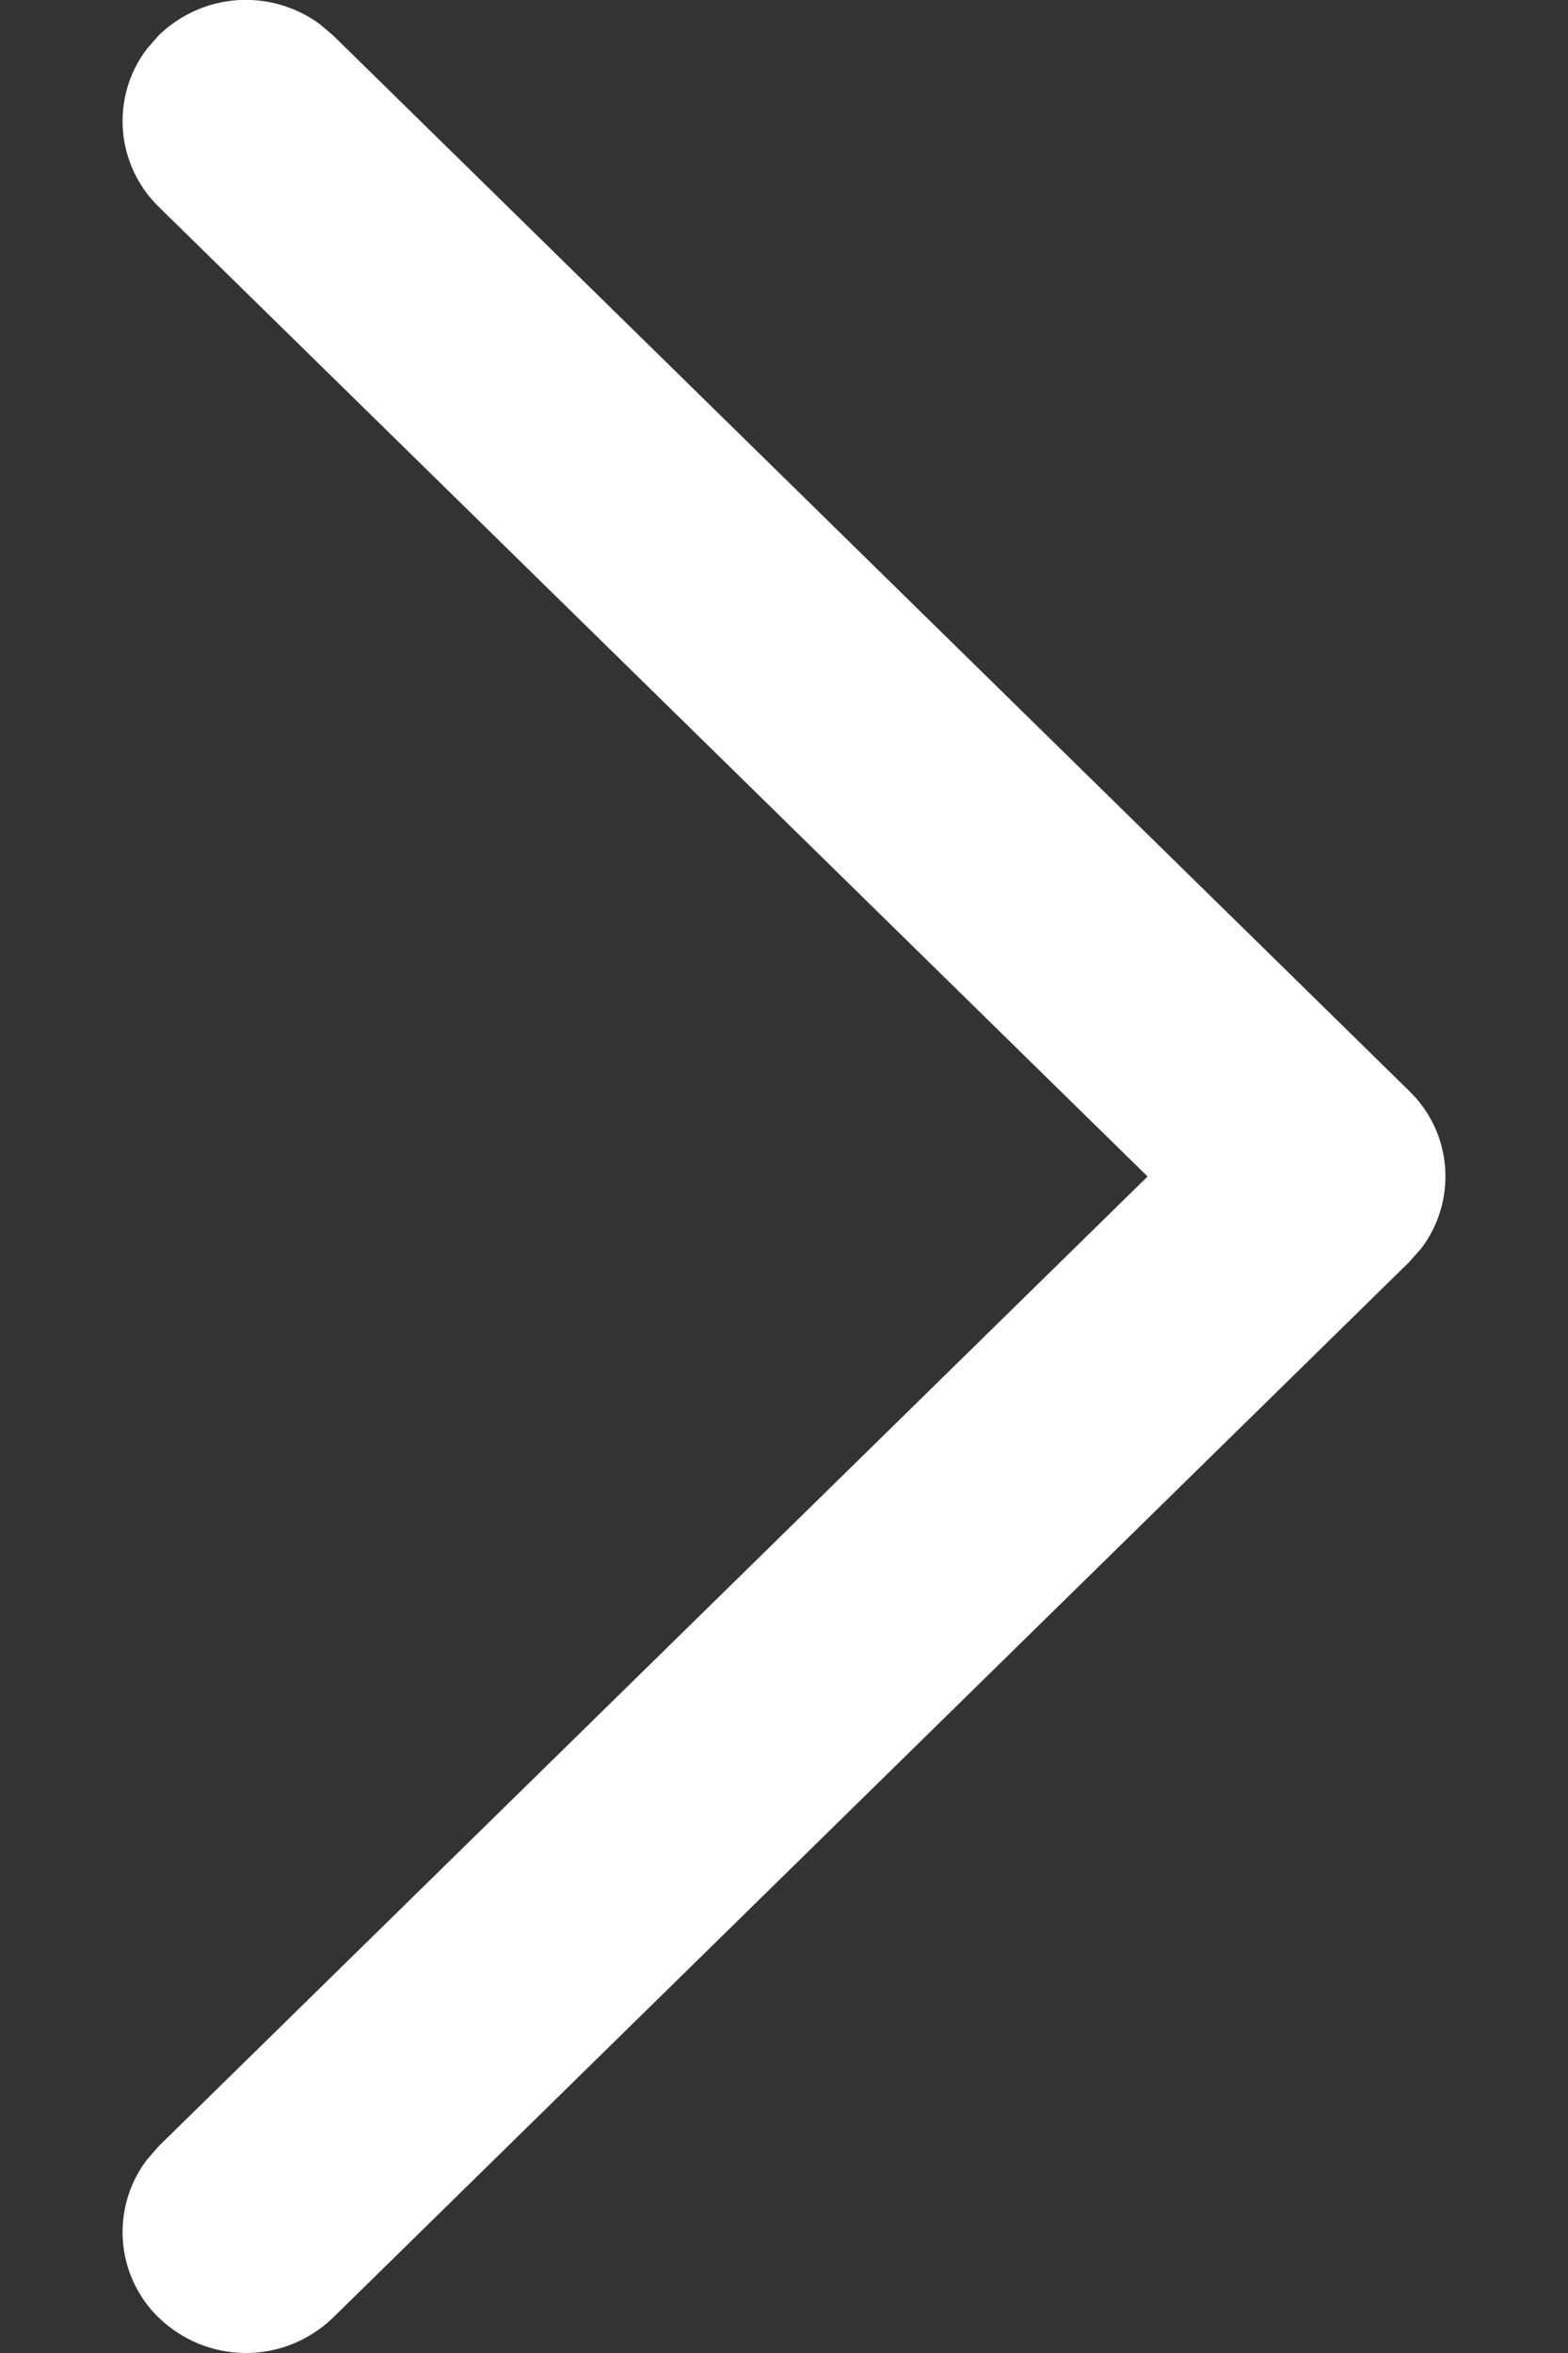 <svg width="8" height="12" viewBox="0 0 8 12" fill="none" xmlns="http://www.w3.org/2000/svg">
<rect x="0" y="0" width="8" height="12" fill="#333333" stroke="none"/>
<path d="M0.809 11.819C0.703 11.716 0.638 11.577 0.627 11.429C0.616 11.281 0.659 11.134 0.749 11.015L0.809 10.946L5.855 6L0.809 1.054C0.703 0.95 0.638 0.811 0.627 0.663C0.616 0.515 0.659 0.368 0.749 0.25L0.809 0.181C0.917 0.076 1.058 0.012 1.208 0.001C1.358 -0.01 1.507 0.033 1.629 0.121L1.7 0.181L7.19 5.564C7.297 5.667 7.362 5.806 7.373 5.954C7.384 6.102 7.341 6.249 7.251 6.367L7.19 6.436L1.7 11.819C1.58 11.935 1.421 12 1.255 12C1.088 12 0.929 11.935 0.809 11.819Z" fill="white"/>
</svg>
